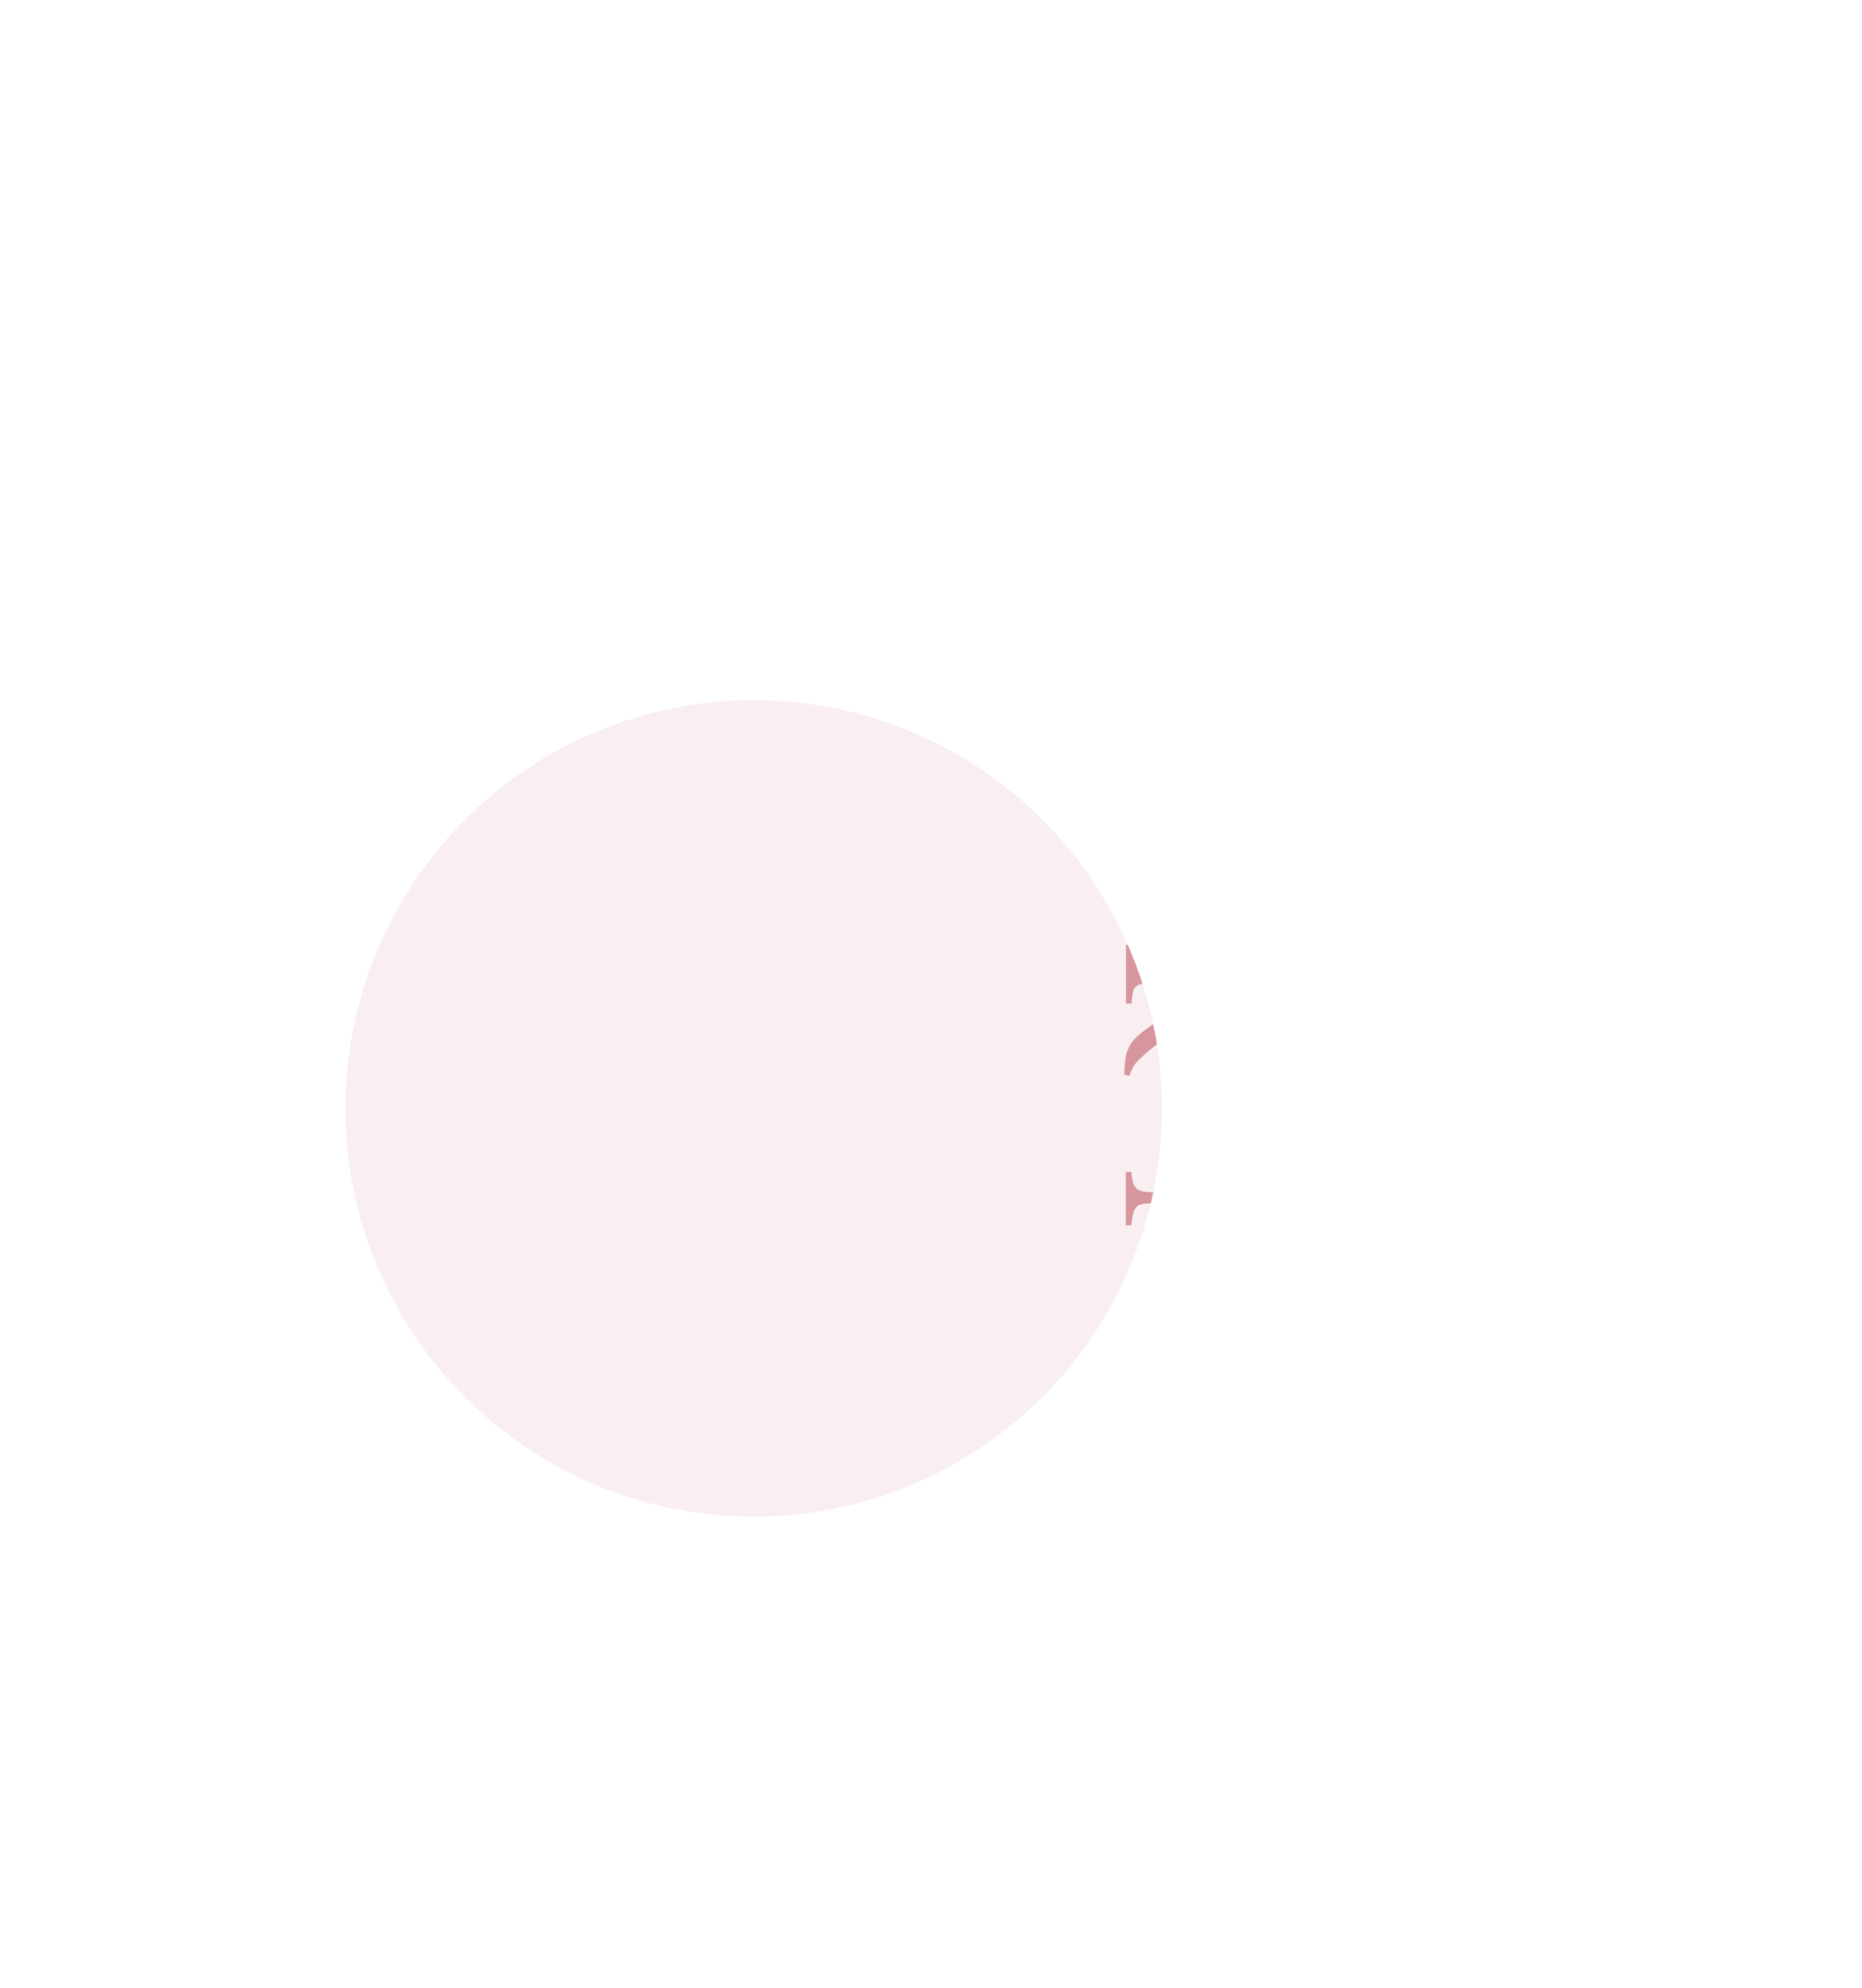 <svg width="399" height="426" viewBox="0 0 399 426" fill="none" xmlns="http://www.w3.org/2000/svg">
  <g filter="url(#filter0_f)">
    <circle cx="161.5" cy="237.5" r="87.5" fill="#D7969E"/>
  </g>
  <g filter="url(#filter1_b)">
    <path fill-rule="evenodd" clip-rule="evenodd" d="M369 10H0V426H369V10ZM263.179 144.262C267.02 145.984 267.406 146.754 267.791 149.899L268.977 149.925V139.121H267.791C267.364 142.977 266.979 143.538 264.501 142.507C259.107 140.269 252.166 137.17 246.659 134.678C253.748 131.722 262.243 128.29 265.355 127.116C266.937 126.457 267.447 126.646 267.791 130.124H268.977V118.191H267.791C267.536 121.055 267.109 121.864 263.95 123.169C257.631 125.85 247.643 129.889 240.773 132.662V134.208C244.924 136.014 254.614 140.393 259.96 142.808L259.974 142.815L259.983 142.819L259.991 142.822C261.446 143.48 262.576 143.991 263.179 144.262ZM241.241 169.896H242.426C242.806 173.745 242.978 174.123 246.576 174.123H263.565C267.234 174.123 267.406 173.745 267.791 169.896H268.977V182.488H267.791C267.406 178.573 267.234 178.208 263.565 178.208H246.617C242.948 178.208 242.818 178.586 242.468 182.488H241.282L241.241 169.896ZM240.963 228.908C240.928 229.383 240.897 229.822 240.897 230.317L242.088 230.507C242.407 229.168 243.092 227.97 244.05 227.075C245.435 225.727 246.905 224.489 248.449 223.369C250.369 221.953 253.226 219.937 254.554 219.089C255.918 222.54 258.223 225.15 261.893 225.15C263.004 225.204 264.109 224.937 265.097 224.376C266.086 223.816 266.925 222.98 267.53 221.953C268.597 220.172 268.982 217.869 268.982 214.437V202.458H267.797C267.405 206.171 267.275 206.686 263.647 206.686H246.617C243.019 206.686 242.847 206.373 242.468 202.458H241.282V215.031H242.468C242.776 211.273 242.989 210.751 246.617 210.751H253.321V212.402C253.321 214.77 253.066 215.377 251.697 216.316C251.057 216.759 250.372 217.219 249.67 217.69L249.669 217.69C247.983 218.822 246.19 220.024 244.655 221.249C242.011 223.317 241.199 225.15 240.986 228.582C240.978 228.693 240.97 228.802 240.963 228.908ZM256.024 218.149C255.129 216.975 254.791 215.429 254.791 212.982V210.751H265.248C266.356 210.751 266.783 210.894 267.079 211.318C267.34 211.645 267.506 212.447 267.506 213.811C267.506 217.425 265.846 220.759 261.276 220.759C258.988 220.759 257.263 219.983 256.024 218.149ZM267.791 283.829C267.489 280.828 267.062 279.836 265.1 279.699C265.041 279.697 264.981 279.695 264.92 279.692C264.827 279.689 264.733 279.685 264.635 279.681H264.635C263.318 279.628 261.508 279.556 257.987 279.556H240.867V277.768L263.179 257.666H252.509C248.668 257.666 246.748 257.803 245.509 257.901C243.333 257.993 242.693 259.167 242.438 262.547H241.253L241.253 251.136H242.438C242.652 254.046 243.292 255.174 245.402 255.363C246.771 255.5 248.692 255.598 252.575 255.598H263.434C264.62 255.598 265.313 255.5 266.256 254.659C267.323 253.765 267.578 252.78 267.791 250.477H268.977V257.523L247.506 277.442H257.975C261.94 277.442 263.778 277.35 265.058 277.207C266.979 277.063 267.578 275.987 267.791 272.229H268.977V283.829H267.791ZM242.427 323.202H241.241L241.206 334.777H242.391C242.729 331.443 243.073 331.019 246.784 329.518C254.169 326.582 262.237 323.34 269.534 320.384L269.279 318.877L246.872 309.156C243.031 307.512 242.729 306.761 242.391 303.799H241.206V314.649H242.391C242.836 310.8 243.174 310.141 245.948 311.172C247.01 311.565 248.021 311.975 249.073 312.401C249.782 312.689 250.509 312.983 251.283 313.286V323.437C248.798 324.349 246.735 325.188 245.168 325.825L244.798 325.975C243.191 326.628 242.765 326.256 242.427 323.202ZM253.067 313.99C256.44 315.399 260.322 316.998 263.992 318.505L253.067 322.778V313.99Z" fill="white" fill-opacity="0.85"/>
  </g>
  <defs>
    <filter id="filter0_f" x="-76" y="0" width="475" height="475" filterUnits="userSpaceOnUse" color-interpolation-filters="sRGB">
      <feFlood flood-opacity="0" result="BackgroundImageFix"/>
      <feBlend mode="normal" in="SourceGraphic" in2="BackgroundImageFix" result="shape"/>
      <feGaussianBlur stdDeviation="75" result="effect1_foregroundBlur"/>
    </filter>
    <filter id="filter1_b" x="-40" y="-30" width="449" height="496" filterUnits="userSpaceOnUse" color-interpolation-filters="sRGB">
      <feFlood flood-opacity="0" result="BackgroundImageFix"/>
      <feGaussianBlur in="BackgroundImage" stdDeviation="20"/>
      <feComposite in2="SourceAlpha" operator="in" result="effect1_backgroundBlur"/>
      <feBlend mode="normal" in="SourceGraphic" in2="effect1_backgroundBlur" result="shape"/>
    </filter>
  </defs>
</svg>
